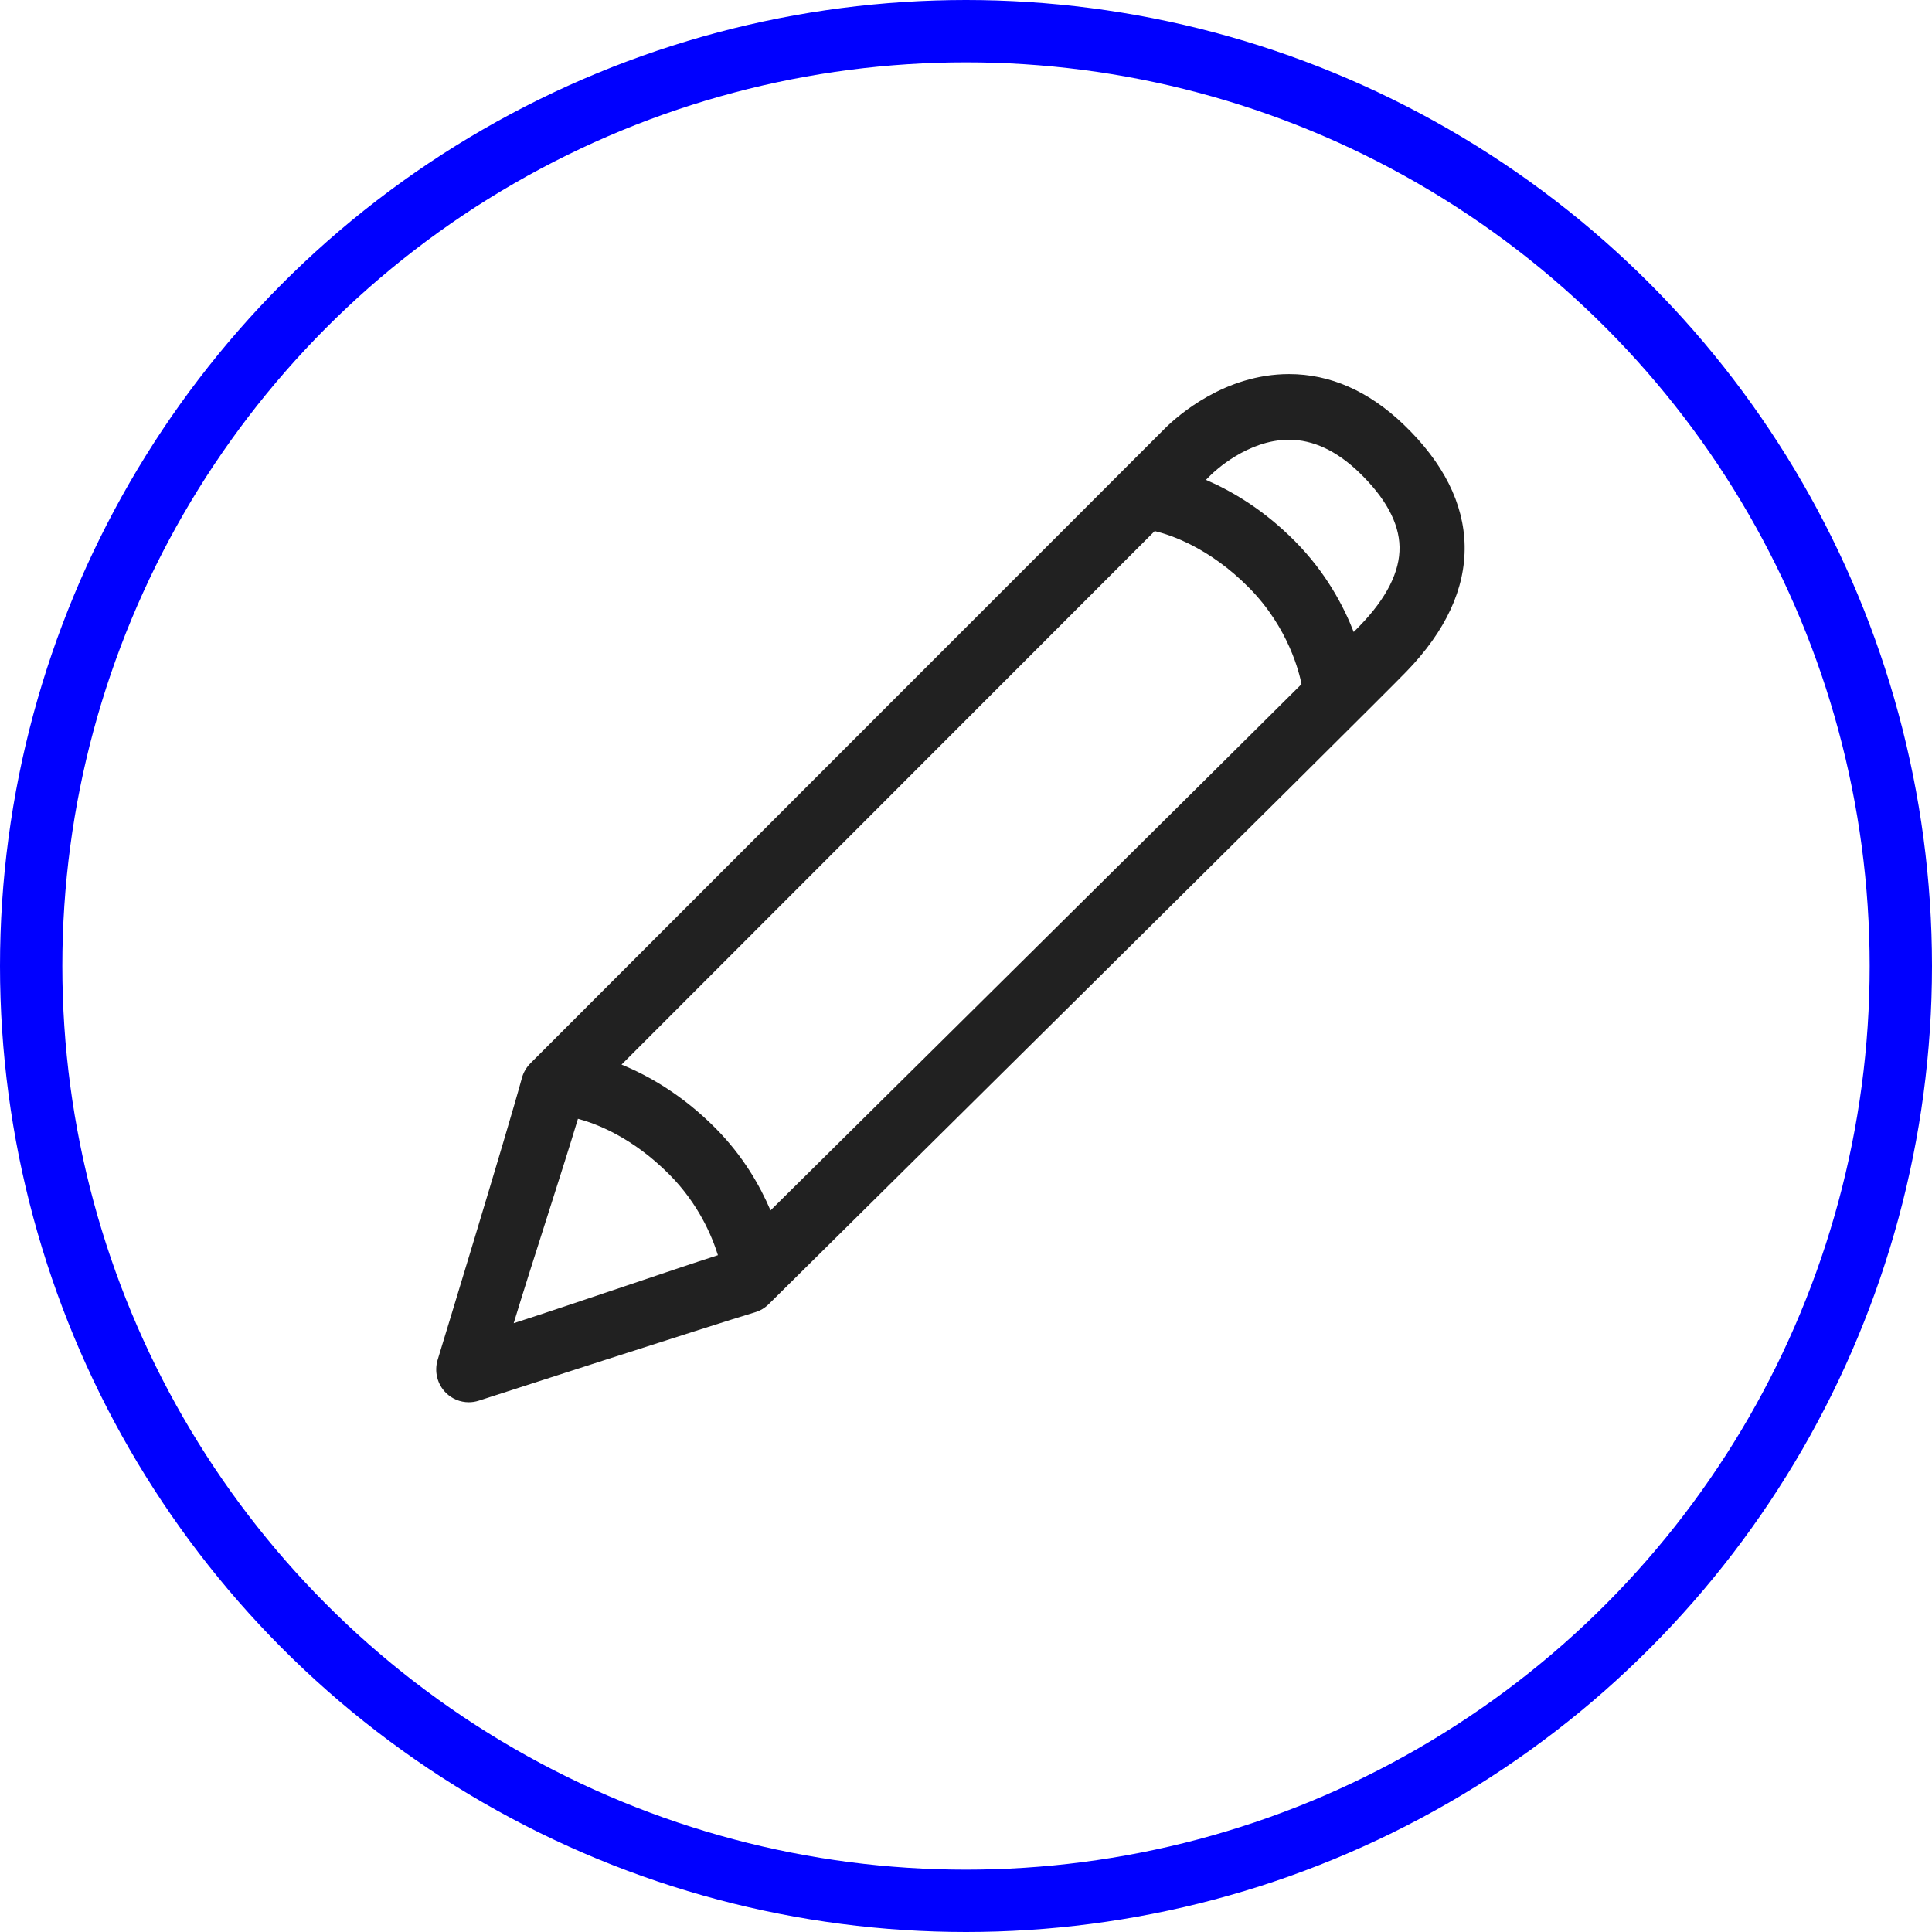 <svg xmlns="http://www.w3.org/2000/svg" xmlns:xlink="http://www.w3.org/1999/xlink" preserveAspectRatio="xMidYMid" width="62" height="62" viewBox="0 0 62 62">
  <defs>
    <style>

      .cls-3 {
        stroke: #0000ff;
        stroke-width: 2px;
        fill: none;
      }

      .cls-4 {
        fill: #212121;
        filter: url(#color-overlay-1);
      }
    </style>

    <filter id="color-overlay-1" filterUnits="userSpaceOnUse">
      <feFlood flood-color="#0000ff" flood-opacity="1"/>
      <feComposite operator="in" in2="SourceGraphic"/>
      <feBlend mode="normal" in2="SourceGraphic" result="colorOverlay"/>
    </filter>
  </defs>
  <g id="contenticonsvg">
    <circle id="circle-1" class="cls-3" cx="31" cy="31" r="30"/>
    <path d="M45.130,21.555 C43.905,22.821 25.453,41.077 24.667,41.854 C24.546,41.974 24.396,42.063 24.232,42.112 C22.989,42.483 15.438,44.925 15.362,44.950 C15.257,44.984 15.149,45.000 15.043,45.000 C14.772,45.000 14.507,44.894 14.308,44.696 C14.032,44.420 13.930,44.012 14.045,43.637 C14.067,43.563 16.302,36.244 16.748,34.594 C16.797,34.416 16.891,34.254 17.020,34.124 C17.020,34.124 36.805,14.323 37.384,13.748 C37.796,13.339 39.303,12.005 41.367,12.005 C42.688,12.005 43.925,12.550 45.046,13.625 C46.319,14.847 46.977,16.154 47.002,17.513 C47.026,18.889 46.397,20.249 45.130,21.555 ZM16.485,42.463 C18.484,41.818 21.616,40.736 23.039,40.280 C22.844,39.654 22.410,38.629 21.486,37.697 C20.286,36.486 19.112,36.052 18.547,35.903 C18.071,37.495 17.076,40.517 16.485,42.463 ZM22.964,36.207 C23.850,37.101 24.388,38.050 24.727,38.843 C28.397,35.212 37.720,25.982 41.767,21.955 C41.704,21.627 41.363,20.152 40.081,18.859 C38.812,17.578 37.576,17.167 37.056,17.042 C33.080,21.019 23.583,30.524 19.946,34.164 C20.791,34.509 21.887,35.121 22.964,36.207 ZM43.606,15.151 C42.887,14.462 42.134,14.112 41.367,14.112 C40.035,14.112 38.966,15.134 38.849,15.250 C38.830,15.269 38.757,15.342 38.700,15.399 C39.522,15.754 40.545,16.347 41.558,17.369 C42.546,18.366 43.116,19.443 43.442,20.281 C43.512,20.210 43.599,20.122 43.637,20.083 C44.498,19.194 44.927,18.343 44.913,17.552 C44.899,16.777 44.459,15.970 43.606,15.151 Z" id="path-1" class="cls-4" fill-rule="evenodd"/>
  </g>
</svg>
